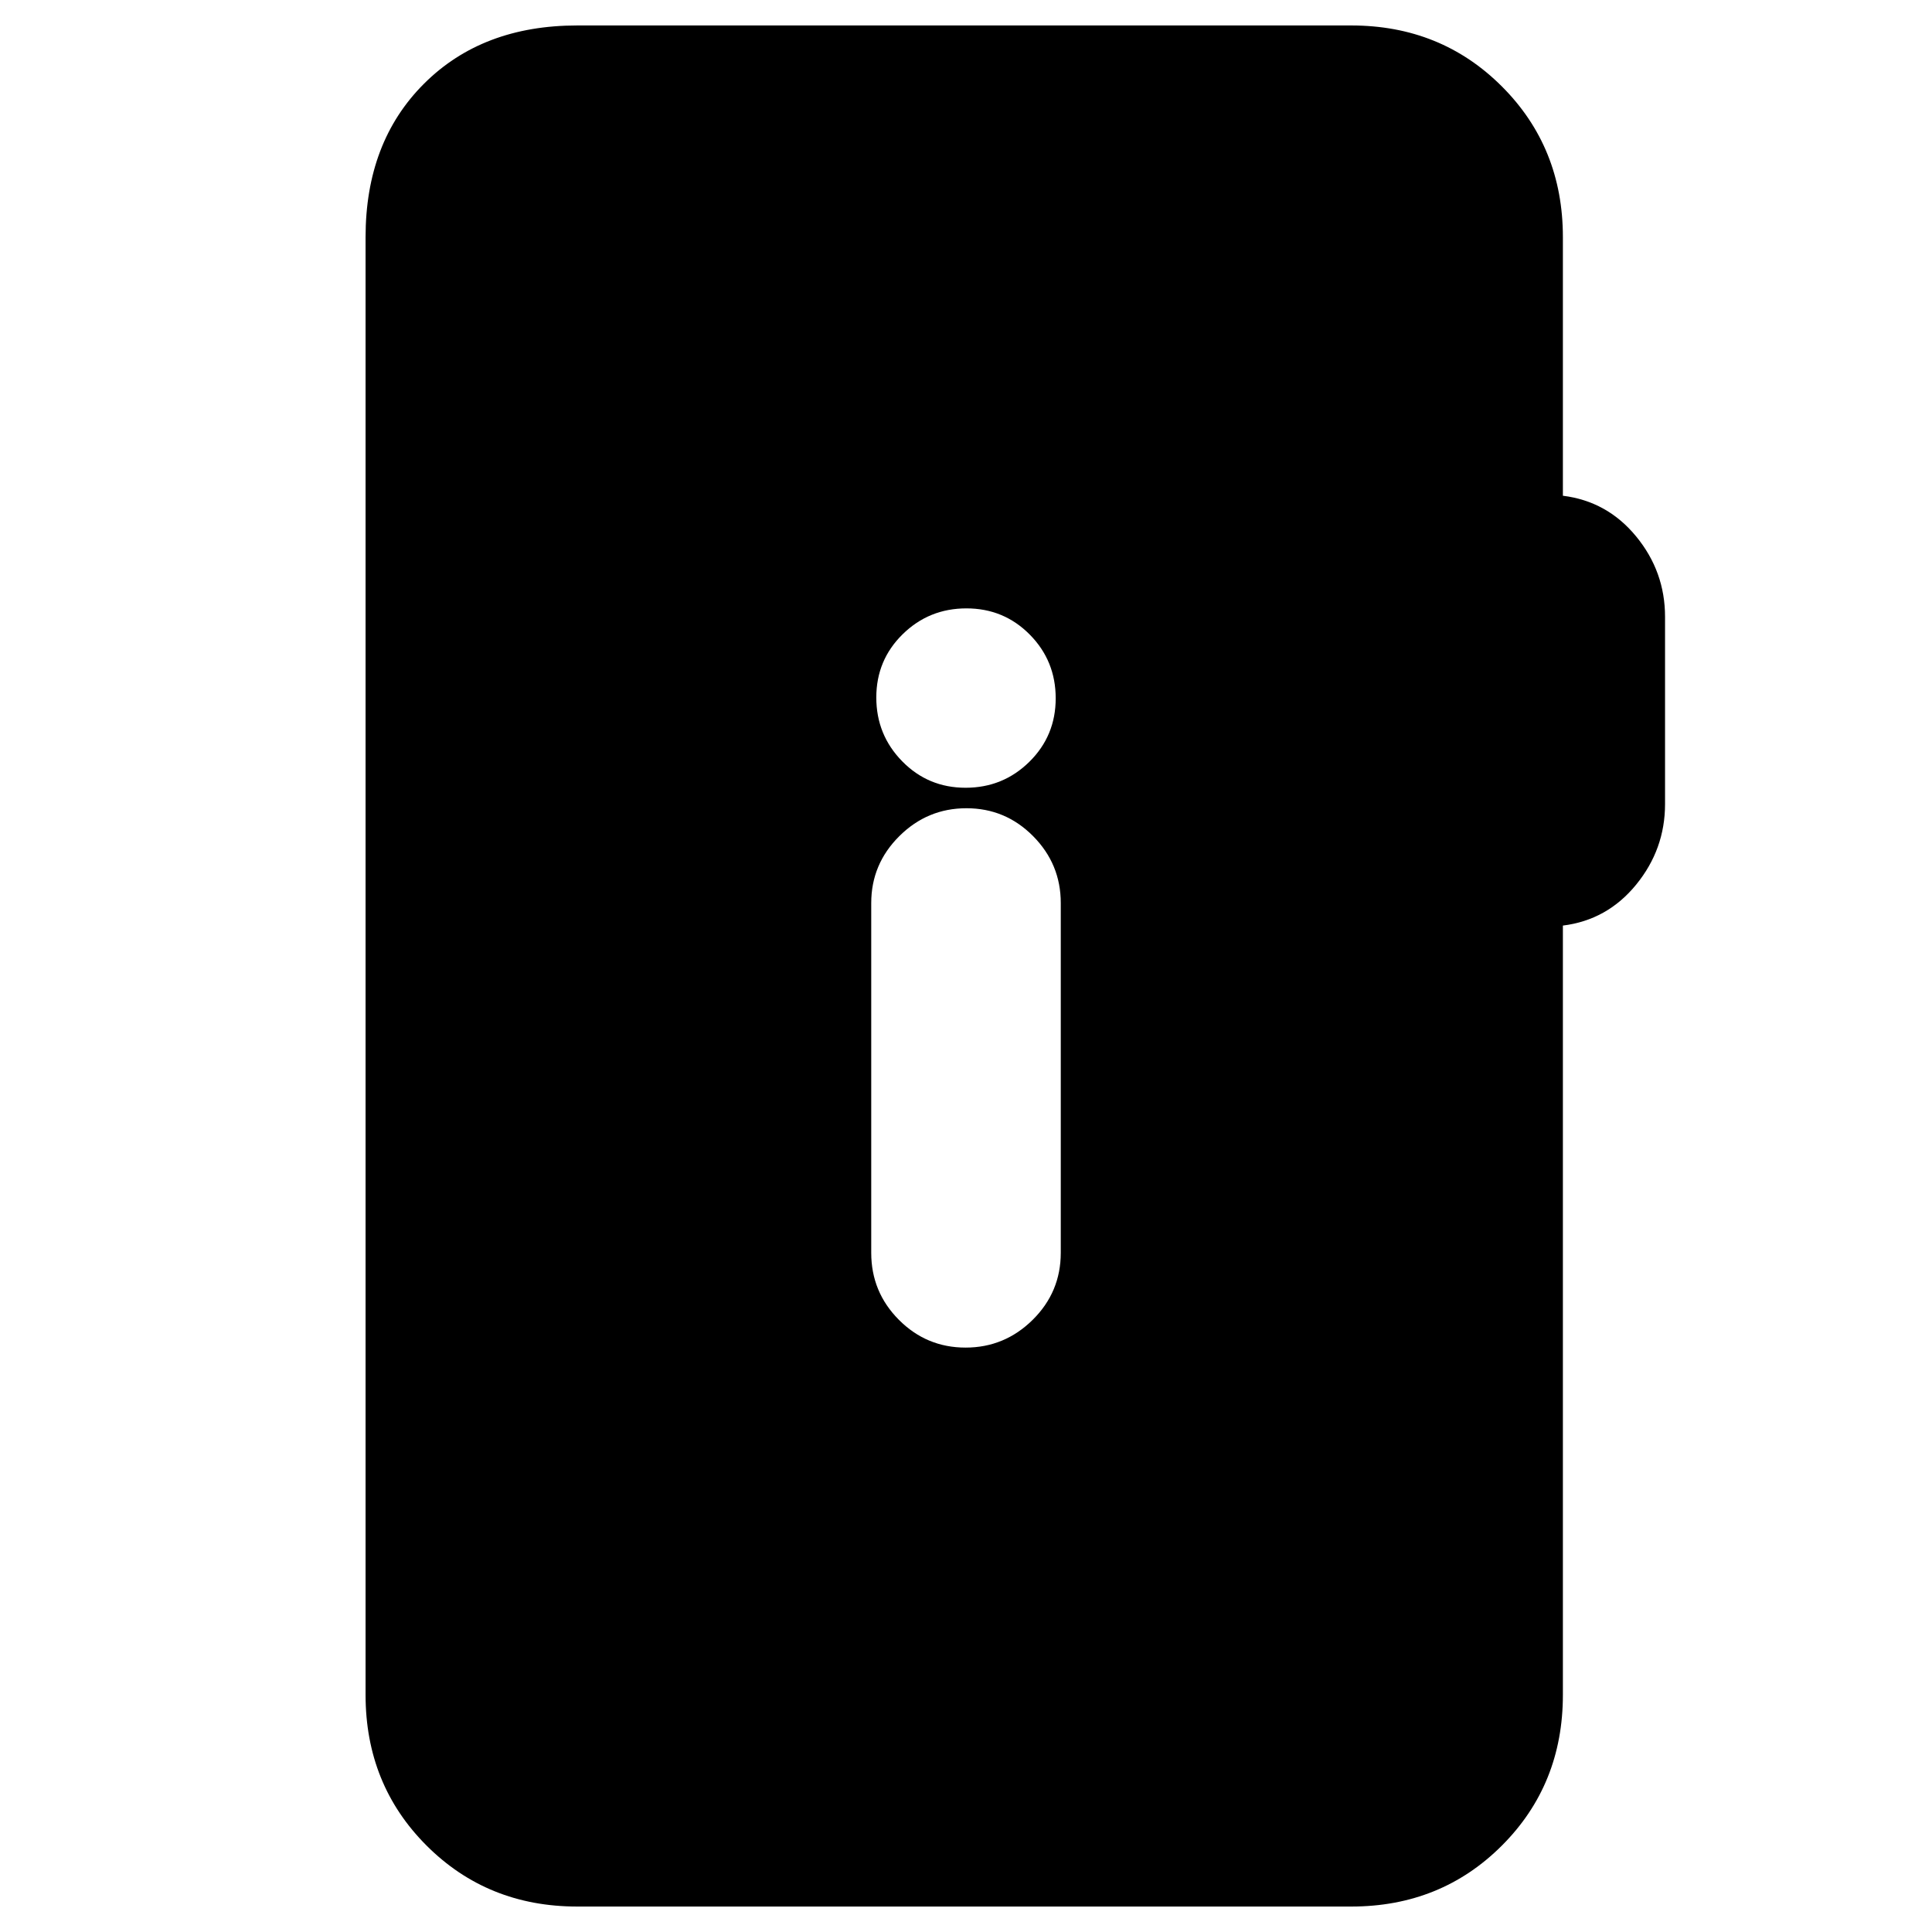 <svg xmlns="http://www.w3.org/2000/svg" height="20" viewBox="0 -960 960 960" width="20"><path d="M286.83-12.65q-44.57 0-74.88-30.3-30.3-30.31-30.3-74.88v-724.34q0-47.21 28.99-76.19 28.98-28.99 76.19-28.99h384.58q44.57 0 74.87 30.3 30.31 30.31 30.31 74.88v128.5q22.02 2.73 36.39 20.2 14.37 17.47 14.37 39.95v93.04q0 22.48-14.37 40.07t-36.39 20.32v382.26q0 44.57-30.31 74.88-30.3 30.3-74.87 30.3H286.83Zm192.96-277.74q19.4 0 33.35-13.8 13.95-13.8 13.95-33.29V-511.3q0-19.35-13.74-33.22-13.74-13.87-33.14-13.87t-33.35 13.87q-13.95 13.87-13.95 33.22v173.82q0 19.49 13.74 33.29t33.14 13.8Zm0-278.18q18.6 0 31.69-12.9t13.09-31.54q0-18.64-12.88-31.66-12.88-13.03-31.48-13.03t-31.69 12.86q-13.09 12.85-13.09 31.42t12.88 31.71q12.88 13.14 31.48 13.14Z"/></svg>